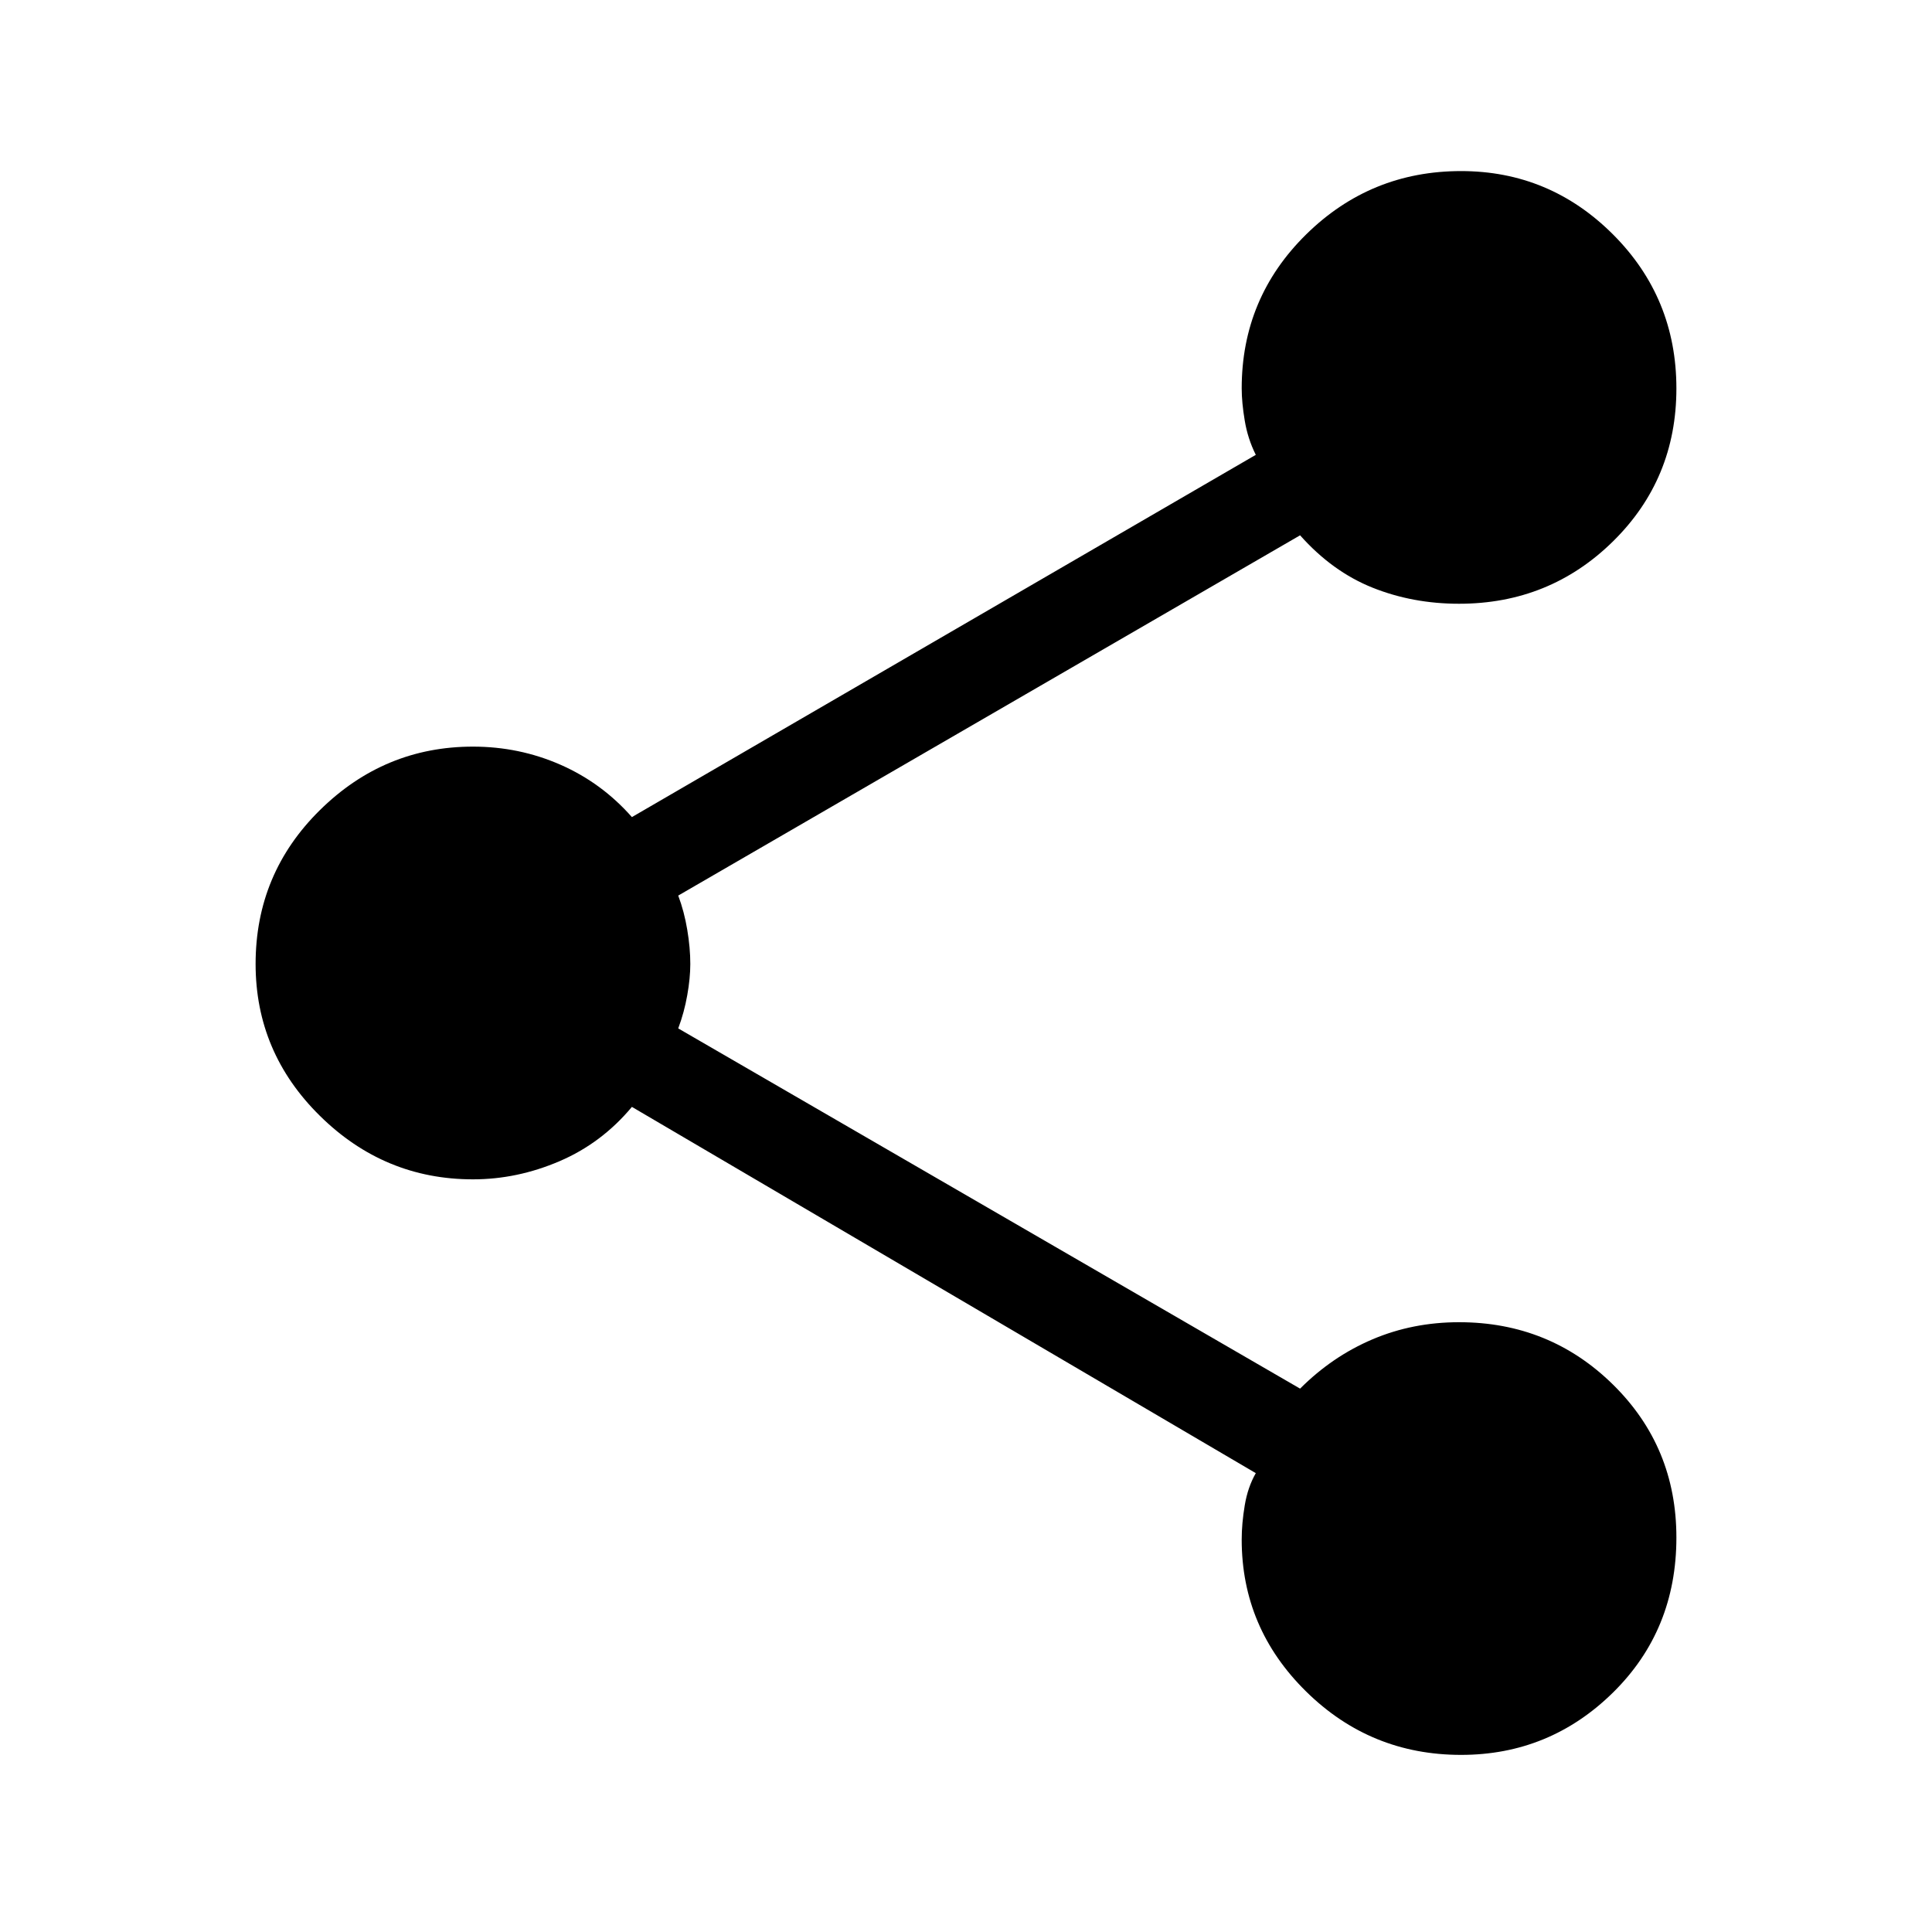 <svg xmlns="http://www.w3.org/2000/svg" height="40" width="40"><path d="M30.25 36.333Q28.375 36.333 27.042 35.021Q25.708 33.708 25.708 31.875Q25.708 31.542 25.771 31.167Q25.833 30.792 26 30.5L13.083 22.917Q12.458 23.667 11.583 24.042Q10.708 24.417 9.792 24.417Q7.958 24.417 6.625 23.104Q5.292 21.792 5.292 19.958Q5.292 18.083 6.625 16.771Q7.958 15.458 9.792 15.458Q10.75 15.458 11.604 15.833Q12.458 16.208 13.083 16.917L26 9.417Q25.833 9.083 25.771 8.708Q25.708 8.333 25.708 8.042Q25.708 6.167 27.042 4.854Q28.375 3.542 30.25 3.542Q32.083 3.542 33.396 4.854Q34.708 6.167 34.708 8.042Q34.708 9.917 33.396 11.208Q32.083 12.5 30.208 12.5Q29.25 12.5 28.417 12.167Q27.583 11.833 26.917 11.083L14.042 18.542Q14.167 18.875 14.229 19.25Q14.292 19.625 14.292 19.958Q14.292 20.25 14.229 20.604Q14.167 20.958 14.042 21.292L26.917 28.75Q27.583 28.083 28.417 27.729Q29.25 27.375 30.208 27.375Q32.083 27.375 33.396 28.667Q34.708 29.958 34.708 31.833Q34.708 33.75 33.396 35.042Q32.083 36.333 30.25 36.333Z"/></svg>